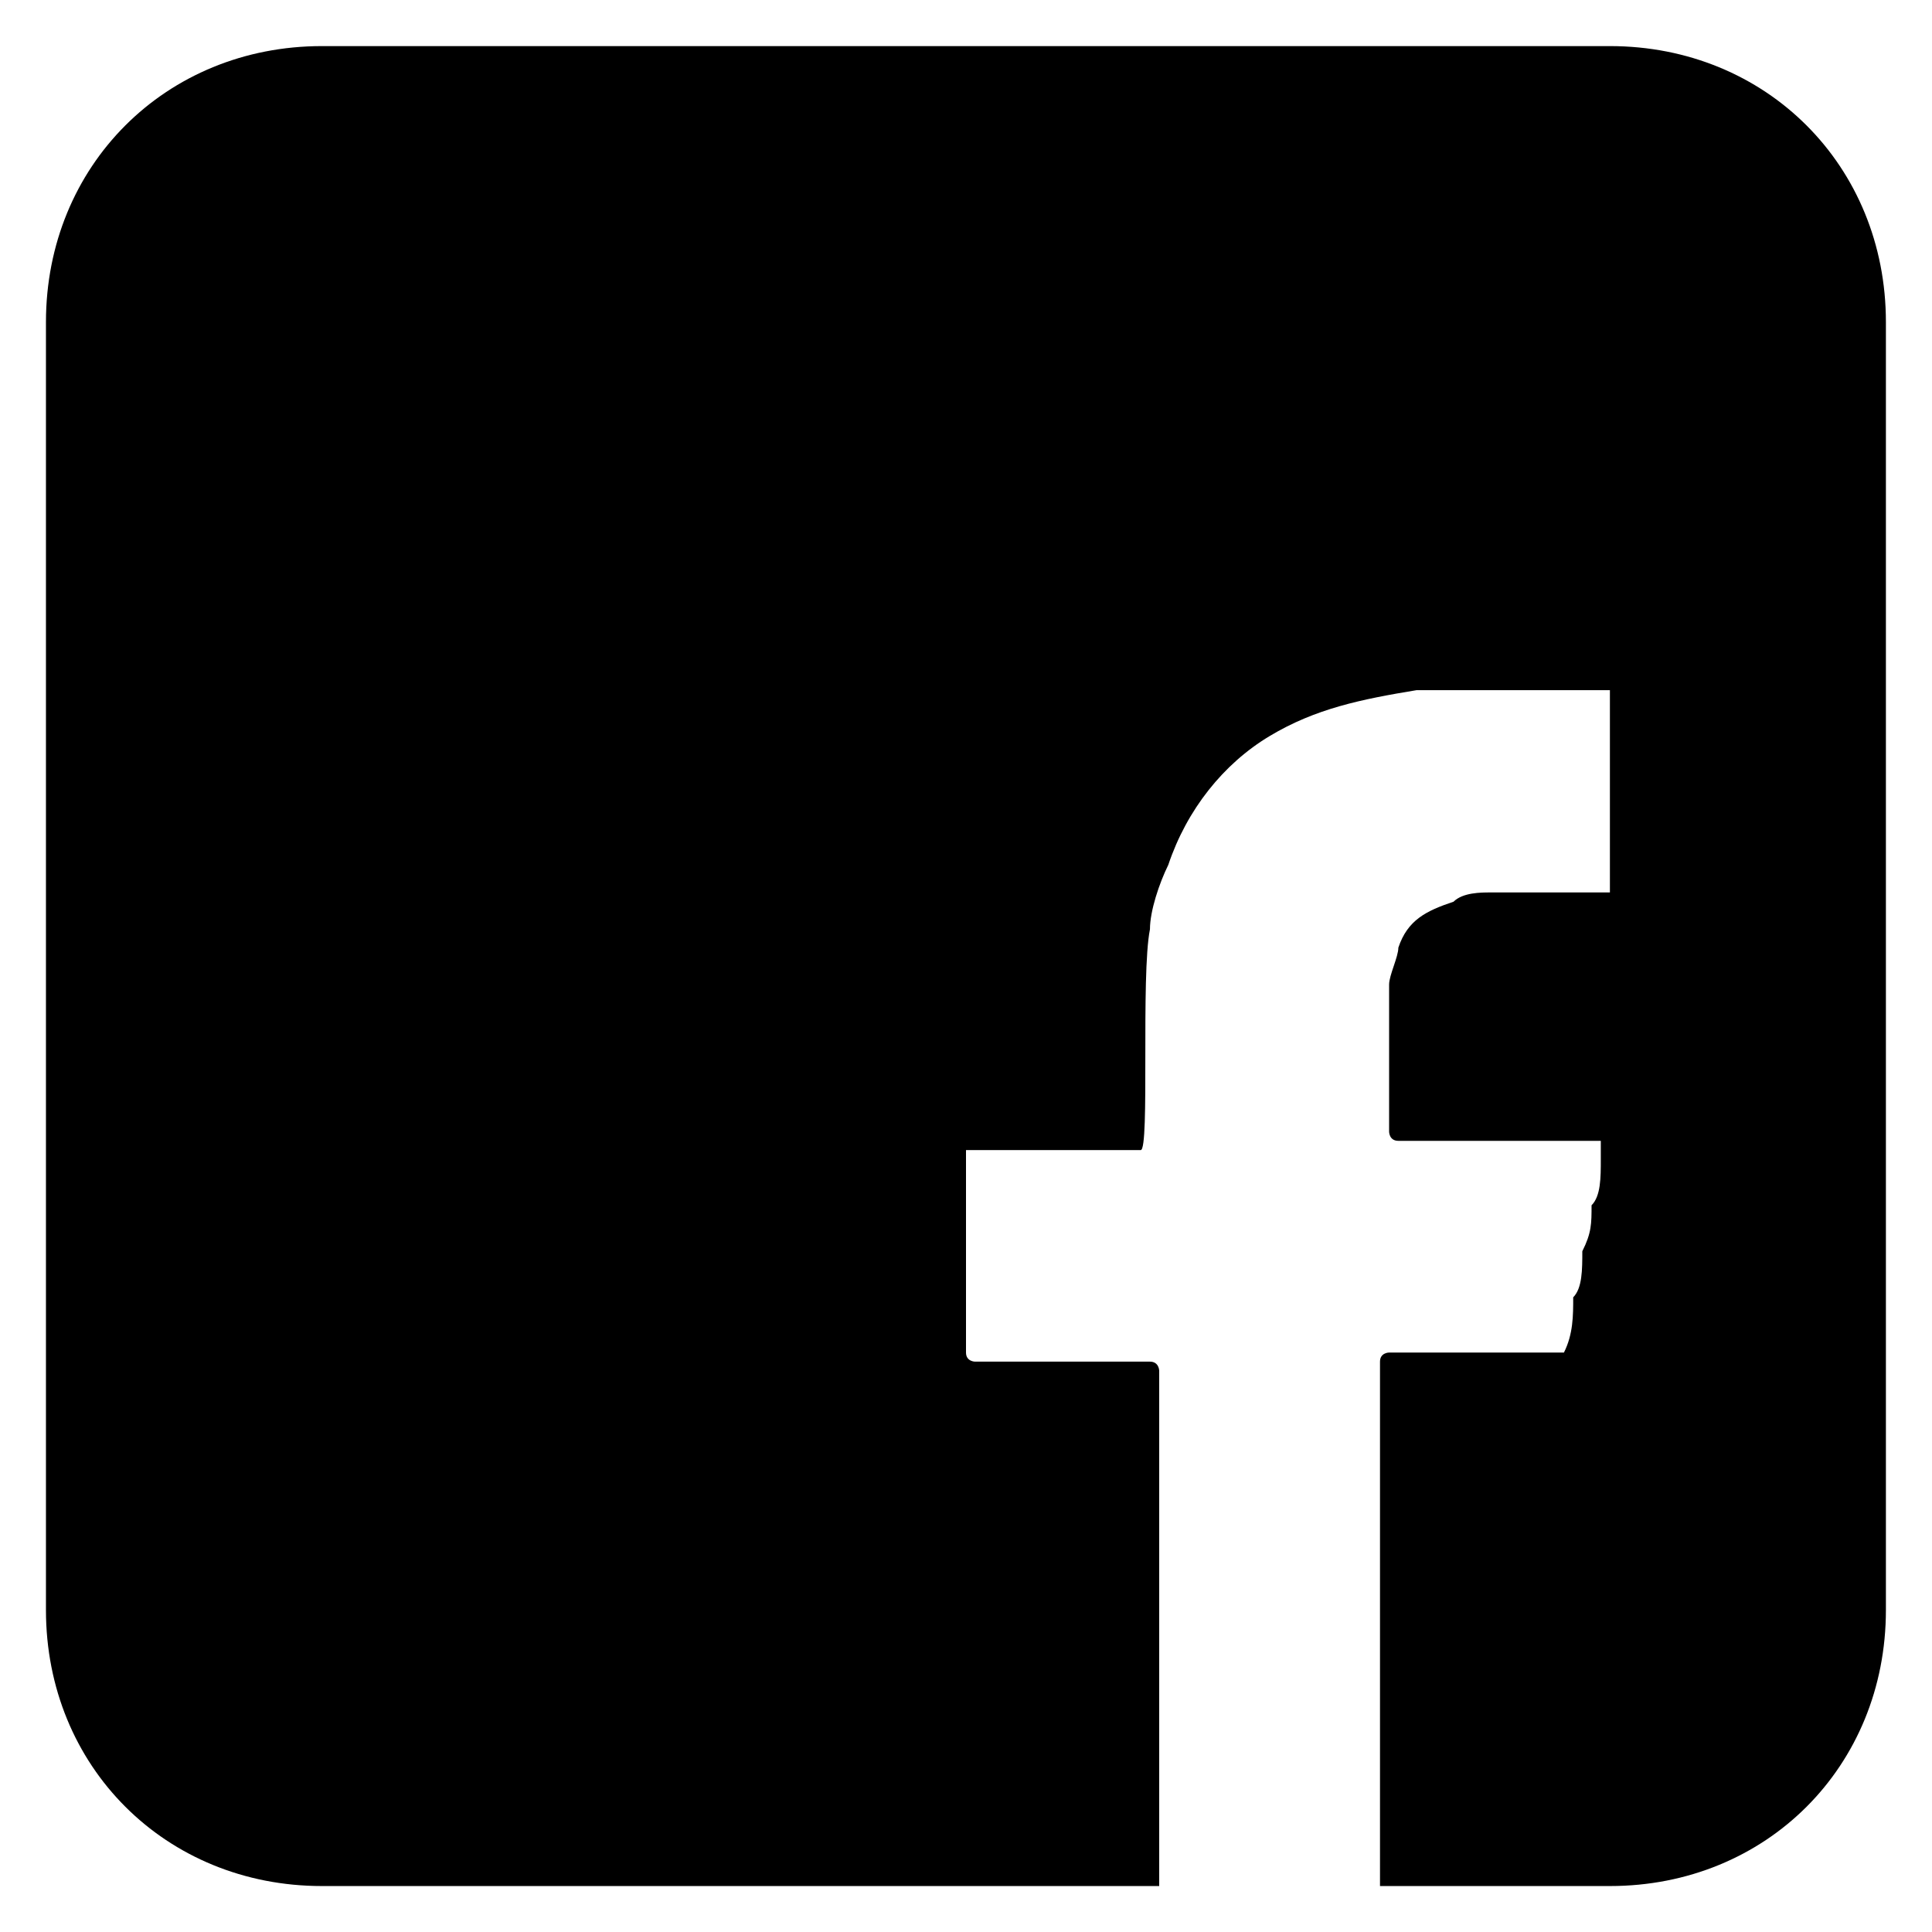 <svg width="14" height="14" viewBox="0 0 14 14" fill="none" xmlns="http://www.w3.org/2000/svg">
<g clip-path="url(#clip0_2739_694)">
<path d="M11.666 0.334H2.333C1.2 0.334 0.333 1.201 0.333 2.334V11.667C0.333 12.801 1.2 13.667 2.333 13.667H8.4C8.4 12.401 8.4 11.201 8.4 9.934C8.4 9.934 8.4 9.867 8.333 9.867H7.066C7.066 9.867 7 9.867 7 9.801V8.334C7.4 8.334 7.866 8.334 8.266 8.334C8.333 8.334 8.266 7.067 8.333 6.734C8.333 6.601 8.4 6.401 8.466 6.267C8.6 5.867 8.866 5.534 9.2 5.334C9.533 5.134 9.866 5.067 10.266 5.001C10.333 5.001 10.4 5.001 10.466 5.001C10.666 5.001 10.866 5.001 11.066 5.001C11.133 5.001 11.133 5.001 11.2 5.001C11.333 5.001 11.466 5.001 11.533 5.001C11.6 5.001 11.666 5.001 11.666 5.001V6.467C11.6 6.467 11.6 6.467 11.2 6.467H11.133C11 6.467 10.933 6.467 10.8 6.467C10.733 6.467 10.6 6.467 10.533 6.534C10.333 6.601 10.2 6.667 10.133 6.867C10.133 6.934 10.066 7.067 10.066 7.134C10.066 7.467 10.066 7.867 10.066 8.201C10.066 8.201 10.066 8.267 10.133 8.267H11.6C11.6 8.334 11.6 8.334 11.6 8.401C11.6 8.534 11.6 8.667 11.533 8.734C11.533 8.867 11.533 8.934 11.466 9.067C11.466 9.201 11.466 9.334 11.4 9.401C11.4 9.534 11.4 9.667 11.333 9.801H10.066C10.066 9.801 10 9.801 10 9.867V10.734C10 11.734 10 12.667 10 13.667H11.666C12.8 13.667 13.666 12.801 13.666 11.667V2.334C13.666 1.201 12.8 0.334 11.666 0.334Z" fill="black"/>
</g>
<defs>
<clipPath id="clip0_2739_694">
<rect width="13.333" height="13.333" fill="white" transform="translate(0.333 0.334)"/>
</clipPath>
</defs>
</svg>
